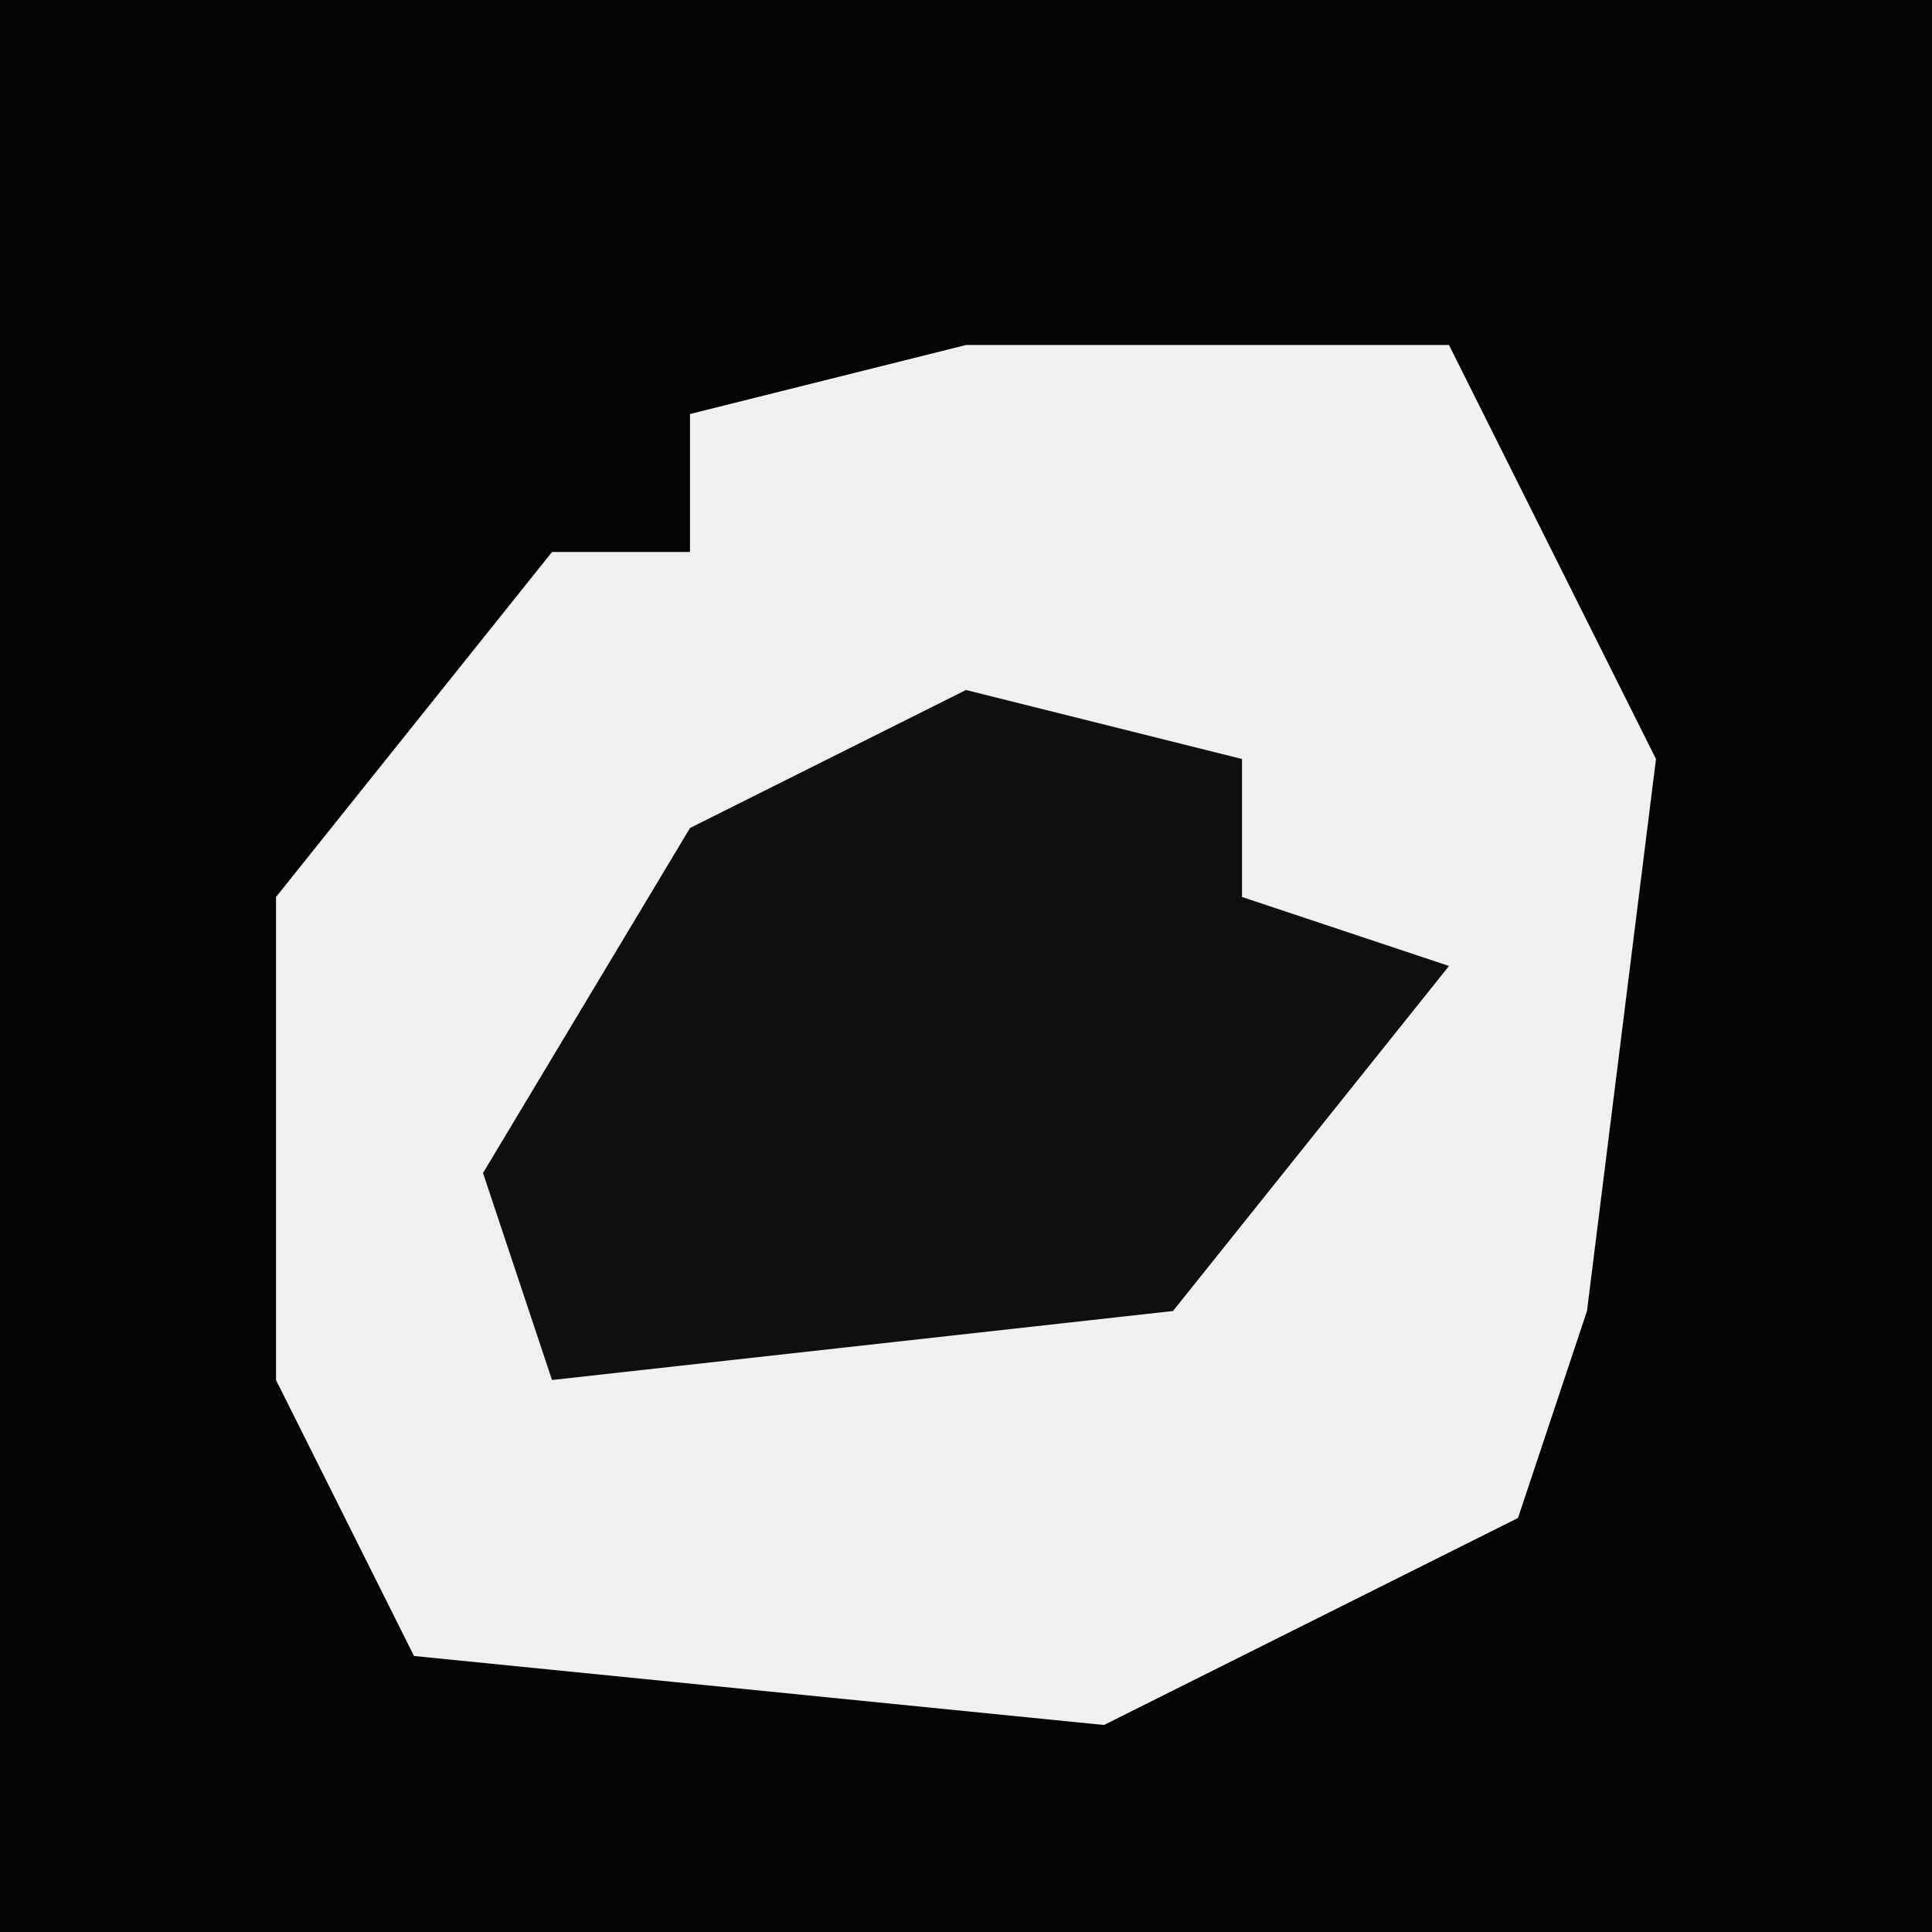 <?xml version="1.0" encoding="UTF-8"?>
<svg version="1.1" xmlns="http://www.w3.org/2000/svg" width="28" height="28">
<path d="M0,0 L28,0 L28,28 L0,28 Z " fill="#040404" transform="translate(0,0)"/>
<path d="M0,0 L7,0 L10,6 L9,14 L8,17 L2,20 L-8,19 L-10,15 L-10,8 L-6,3 L-4,3 L-4,1 Z " fill="#F0F0F0" transform="translate(14,5)"/>
<path d="M0,0 L4,1 L4,3 L7,4 L3,9 L-6,10 L-7,7 L-4,2 Z " fill="#0F0F0F" transform="translate(14,10)"/>
</svg>
